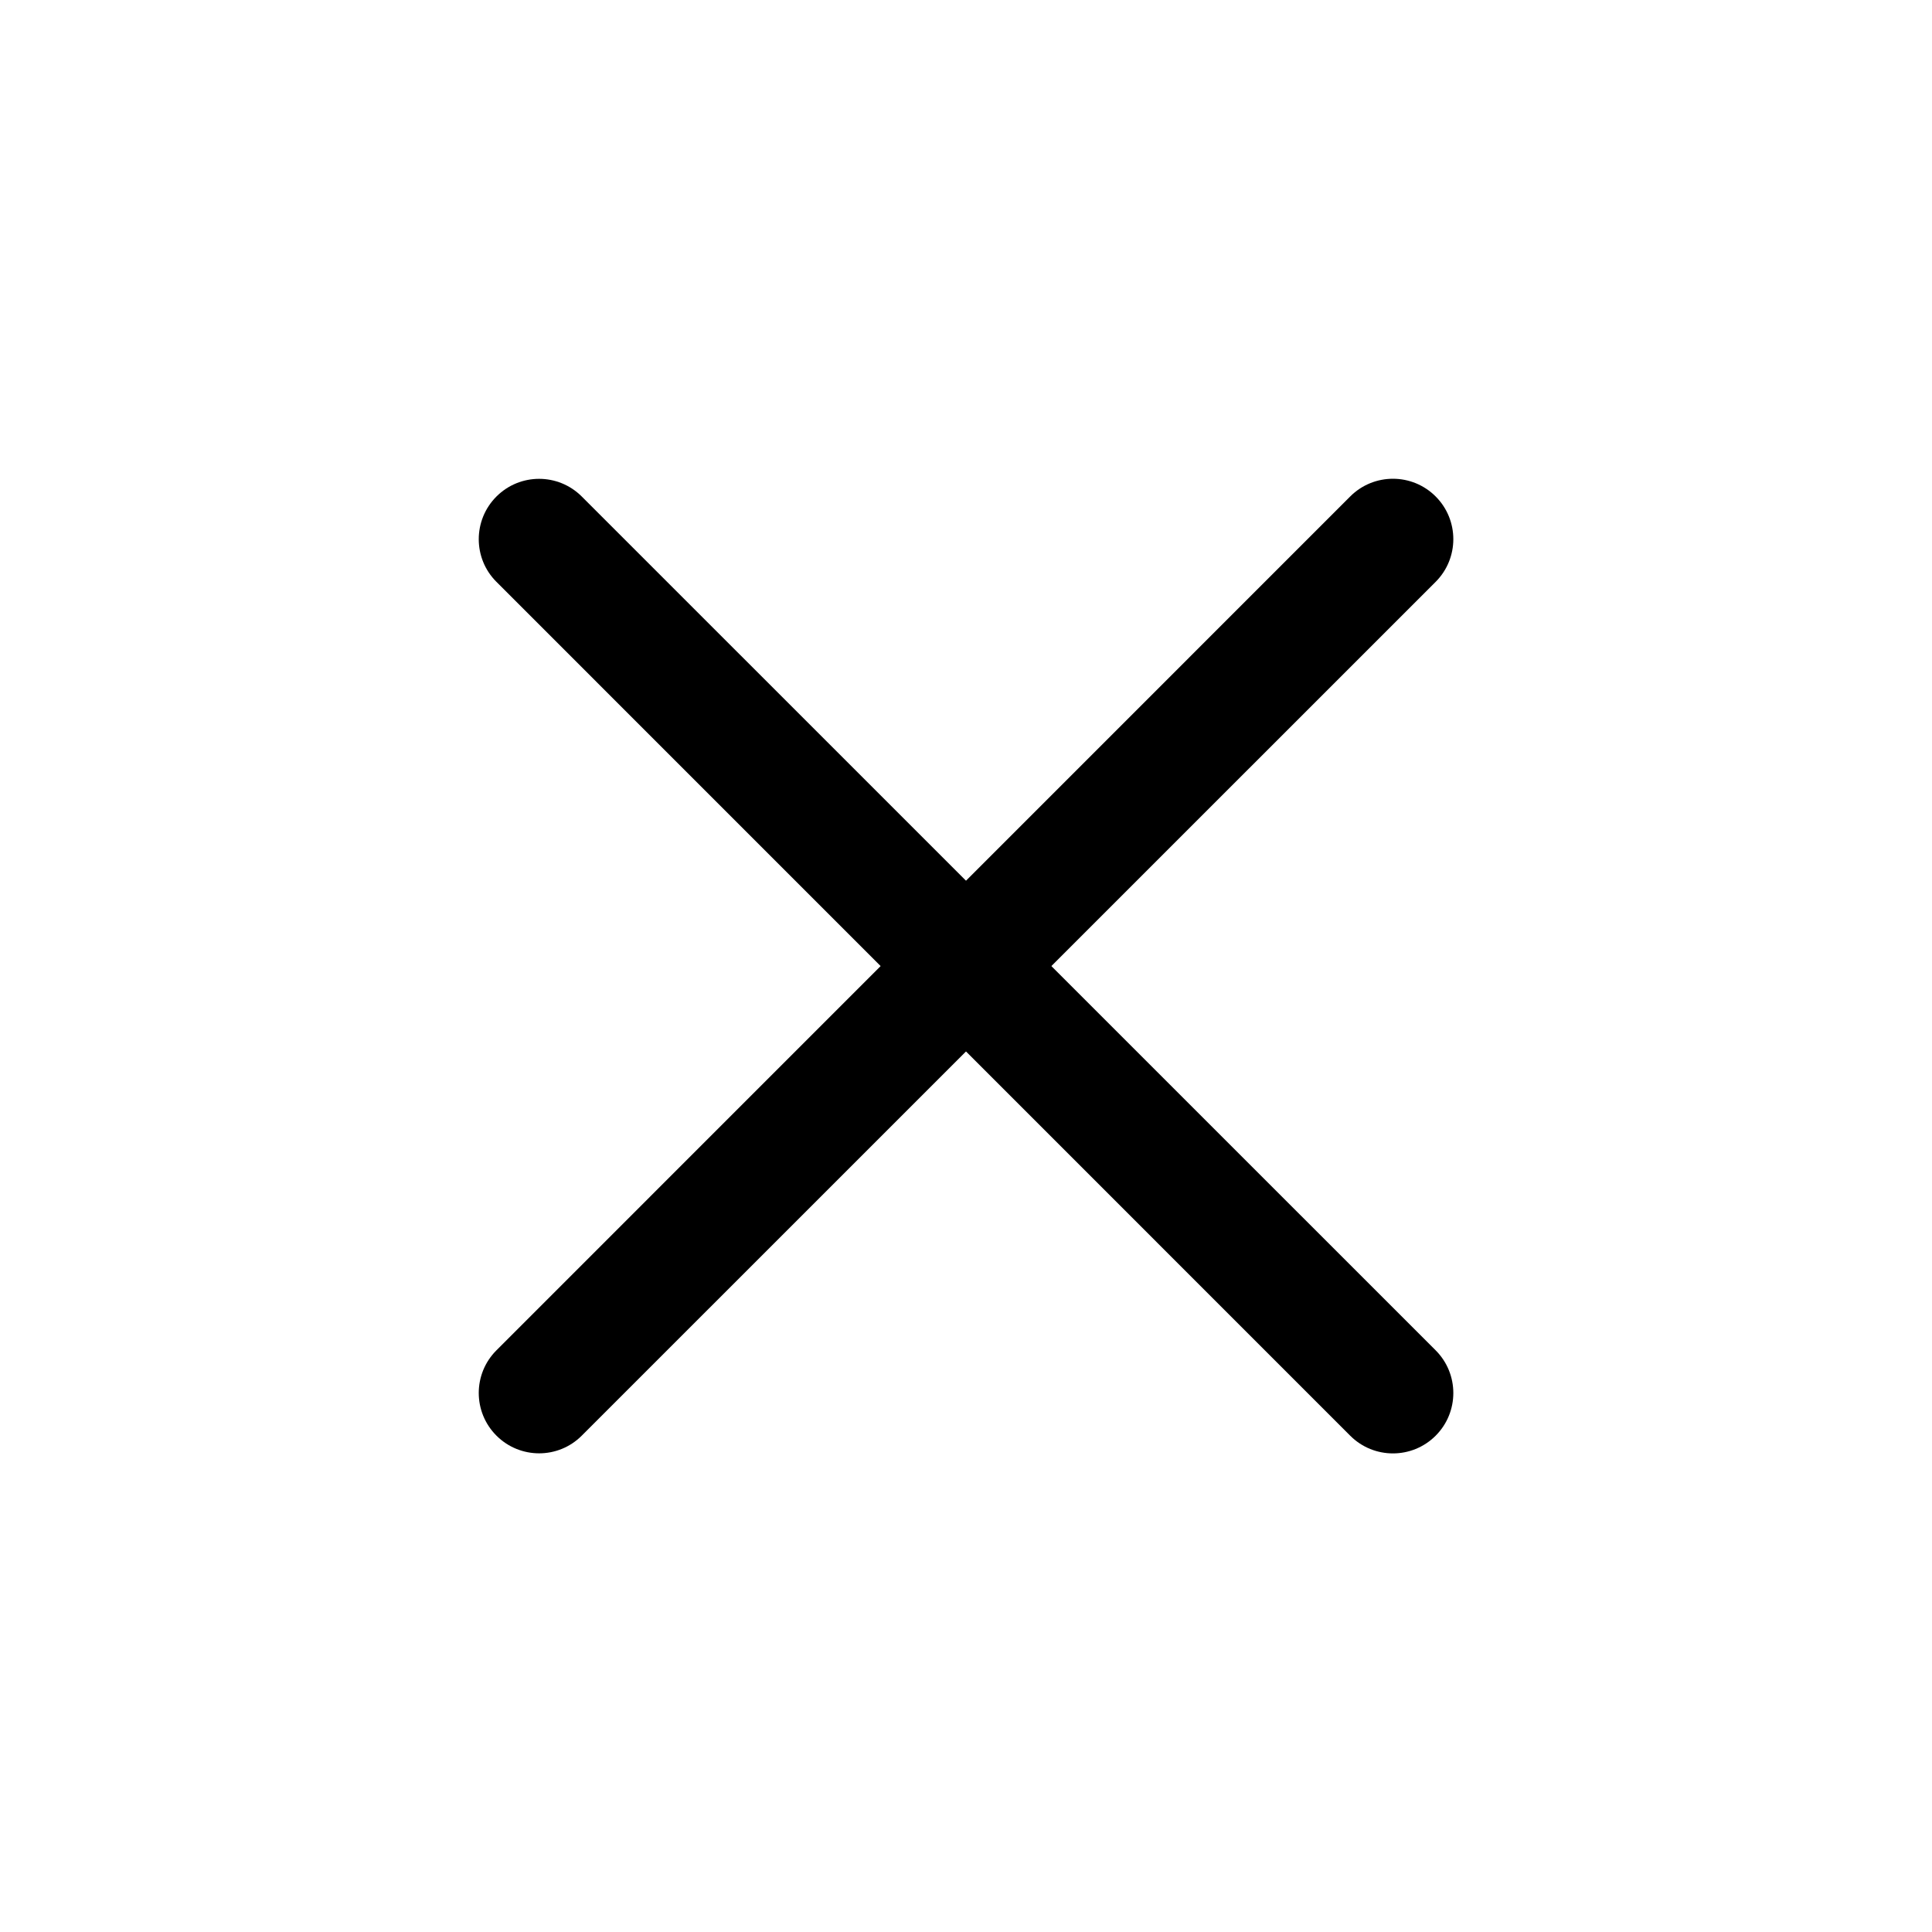 <svg width="24" height="24" viewBox="0 0 24 24" fill="none" xmlns="http://www.w3.org/2000/svg">
<path d="M7.227 6.168L17.834 16.774C18.127 17.067 18.127 17.542 17.834 17.835C17.541 18.128 17.066 18.128 16.773 17.835L6.167 7.228C5.874 6.936 5.874 6.461 6.167 6.168C6.46 5.875 6.934 5.875 7.227 6.168Z" fill="black"/>
<path d="M6.167 16.774L16.773 6.167C17.066 5.874 17.541 5.874 17.834 6.167C18.127 6.46 18.127 6.935 17.834 7.228L7.227 17.834C6.935 18.127 6.46 18.127 6.167 17.834C5.874 17.541 5.874 17.067 6.167 16.774Z" fill="black"/>
</svg>
